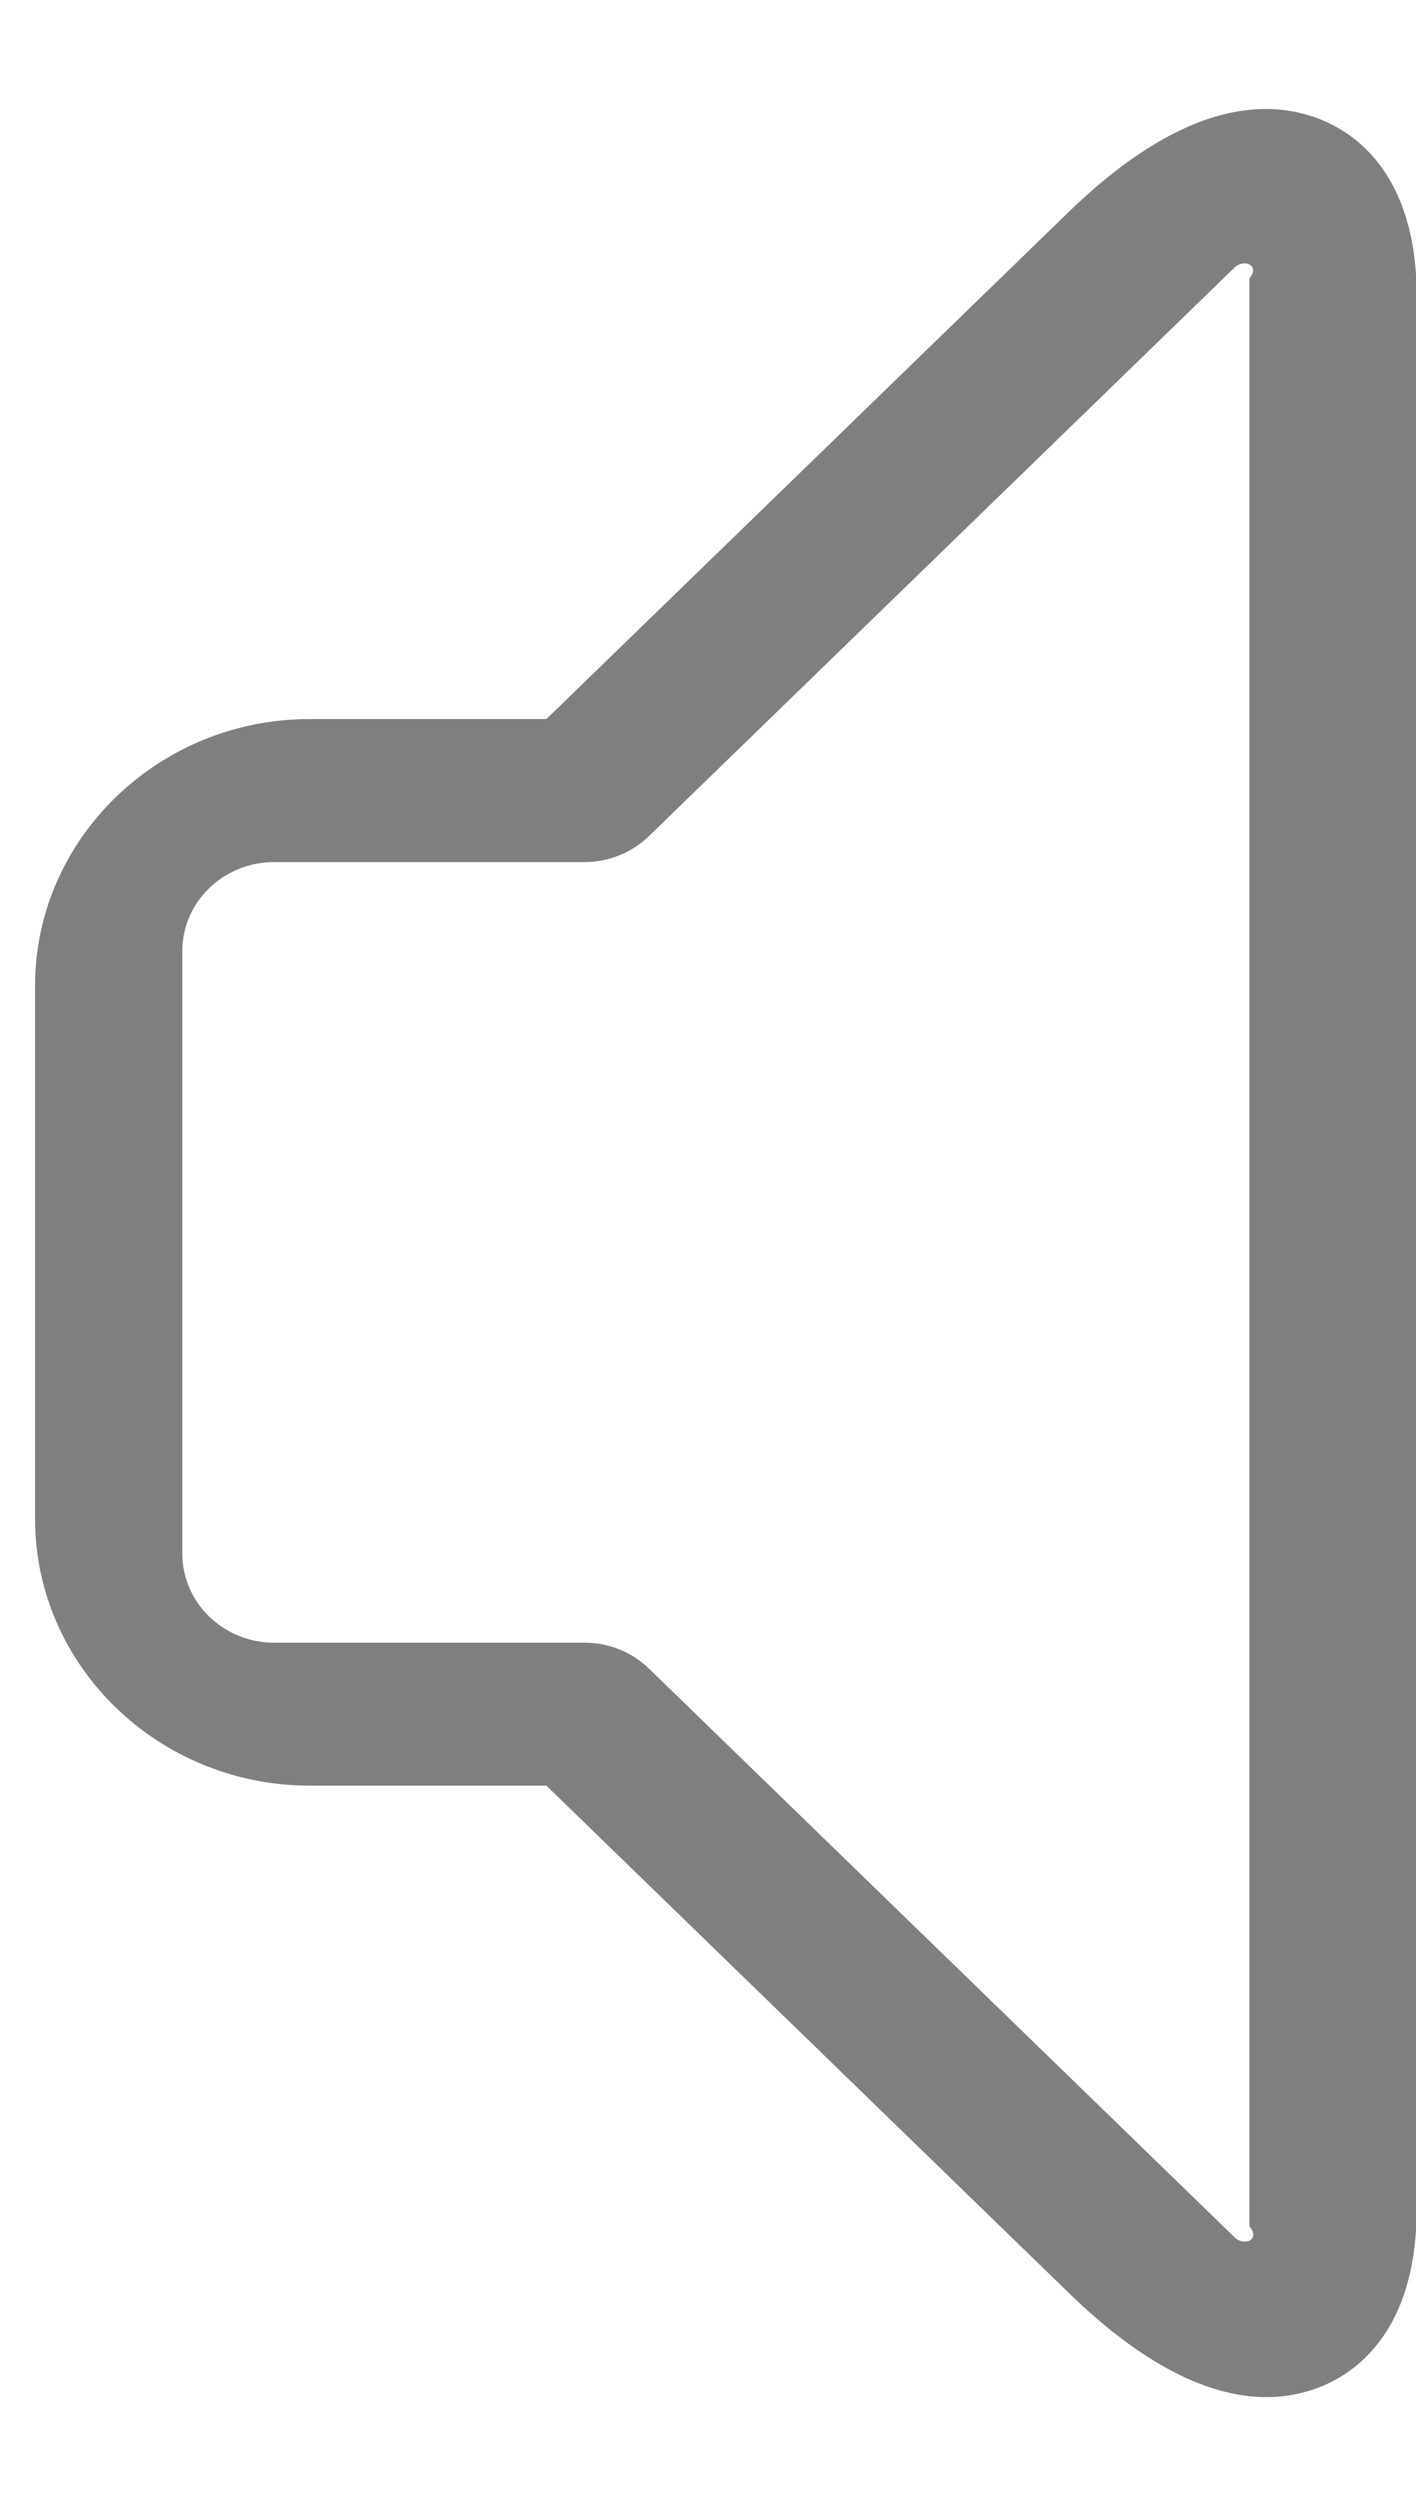 ﻿<?xml version="1.0" encoding="utf-8"?>
<svg version="1.1" xmlns:xlink="http://www.w3.org/1999/xlink" width="17px" height="30px" xmlns="http://www.w3.org/2000/svg">
  <g transform="matrix(1 0 0 1 -10 -210 )">
    <path d="M 17 3.296  C 16.906 1.829  15.987 1.308  15.197 1.308  C 14.471 1.308  13.677 1.725  12.832 2.542  L 6.56 8.629  L 3.718 8.629  C 1.902 8.629  0.421 10.067  0.421 11.829  L 0.421 18.229  C 0.421 19.992  1.902 21.429  3.718 21.429  L 6.56 21.429  L 12.836 27.521  C 13.686 28.346  14.484 28.767  15.206 28.767  C 15.991 28.767  16.91 28.242  17 26.763  L 17 3.296  Z M 15 26.717  C 15.137 26.879  14.939 26.962  14.823 26.85  C 14.819 26.846  14.819 26.846  14.823 26.85  L 7.792 20.025  C 7.586 19.825  7.307 19.713  7.015 19.713  L 3.288 19.713  C 2.683 19.713  2.189 19.233  2.189 18.646  L 2.189 11.412  C 2.189 10.825  2.683 10.346  3.288 10.346  L 7.015 10.346  C 7.307 10.346  7.586 10.233  7.792 10.033  L 14.815 3.217  C 14.815 3.217  14.819 3.212  14.819 3.212  C 14.935 3.1  15.133 3.183  15 3.342  L 15 26.717  Z " fill-rule="nonzero" fill="#7f7f7f" stroke="none" transform="matrix(1 0 0 1 10 210 )" />
  </g>
</svg>